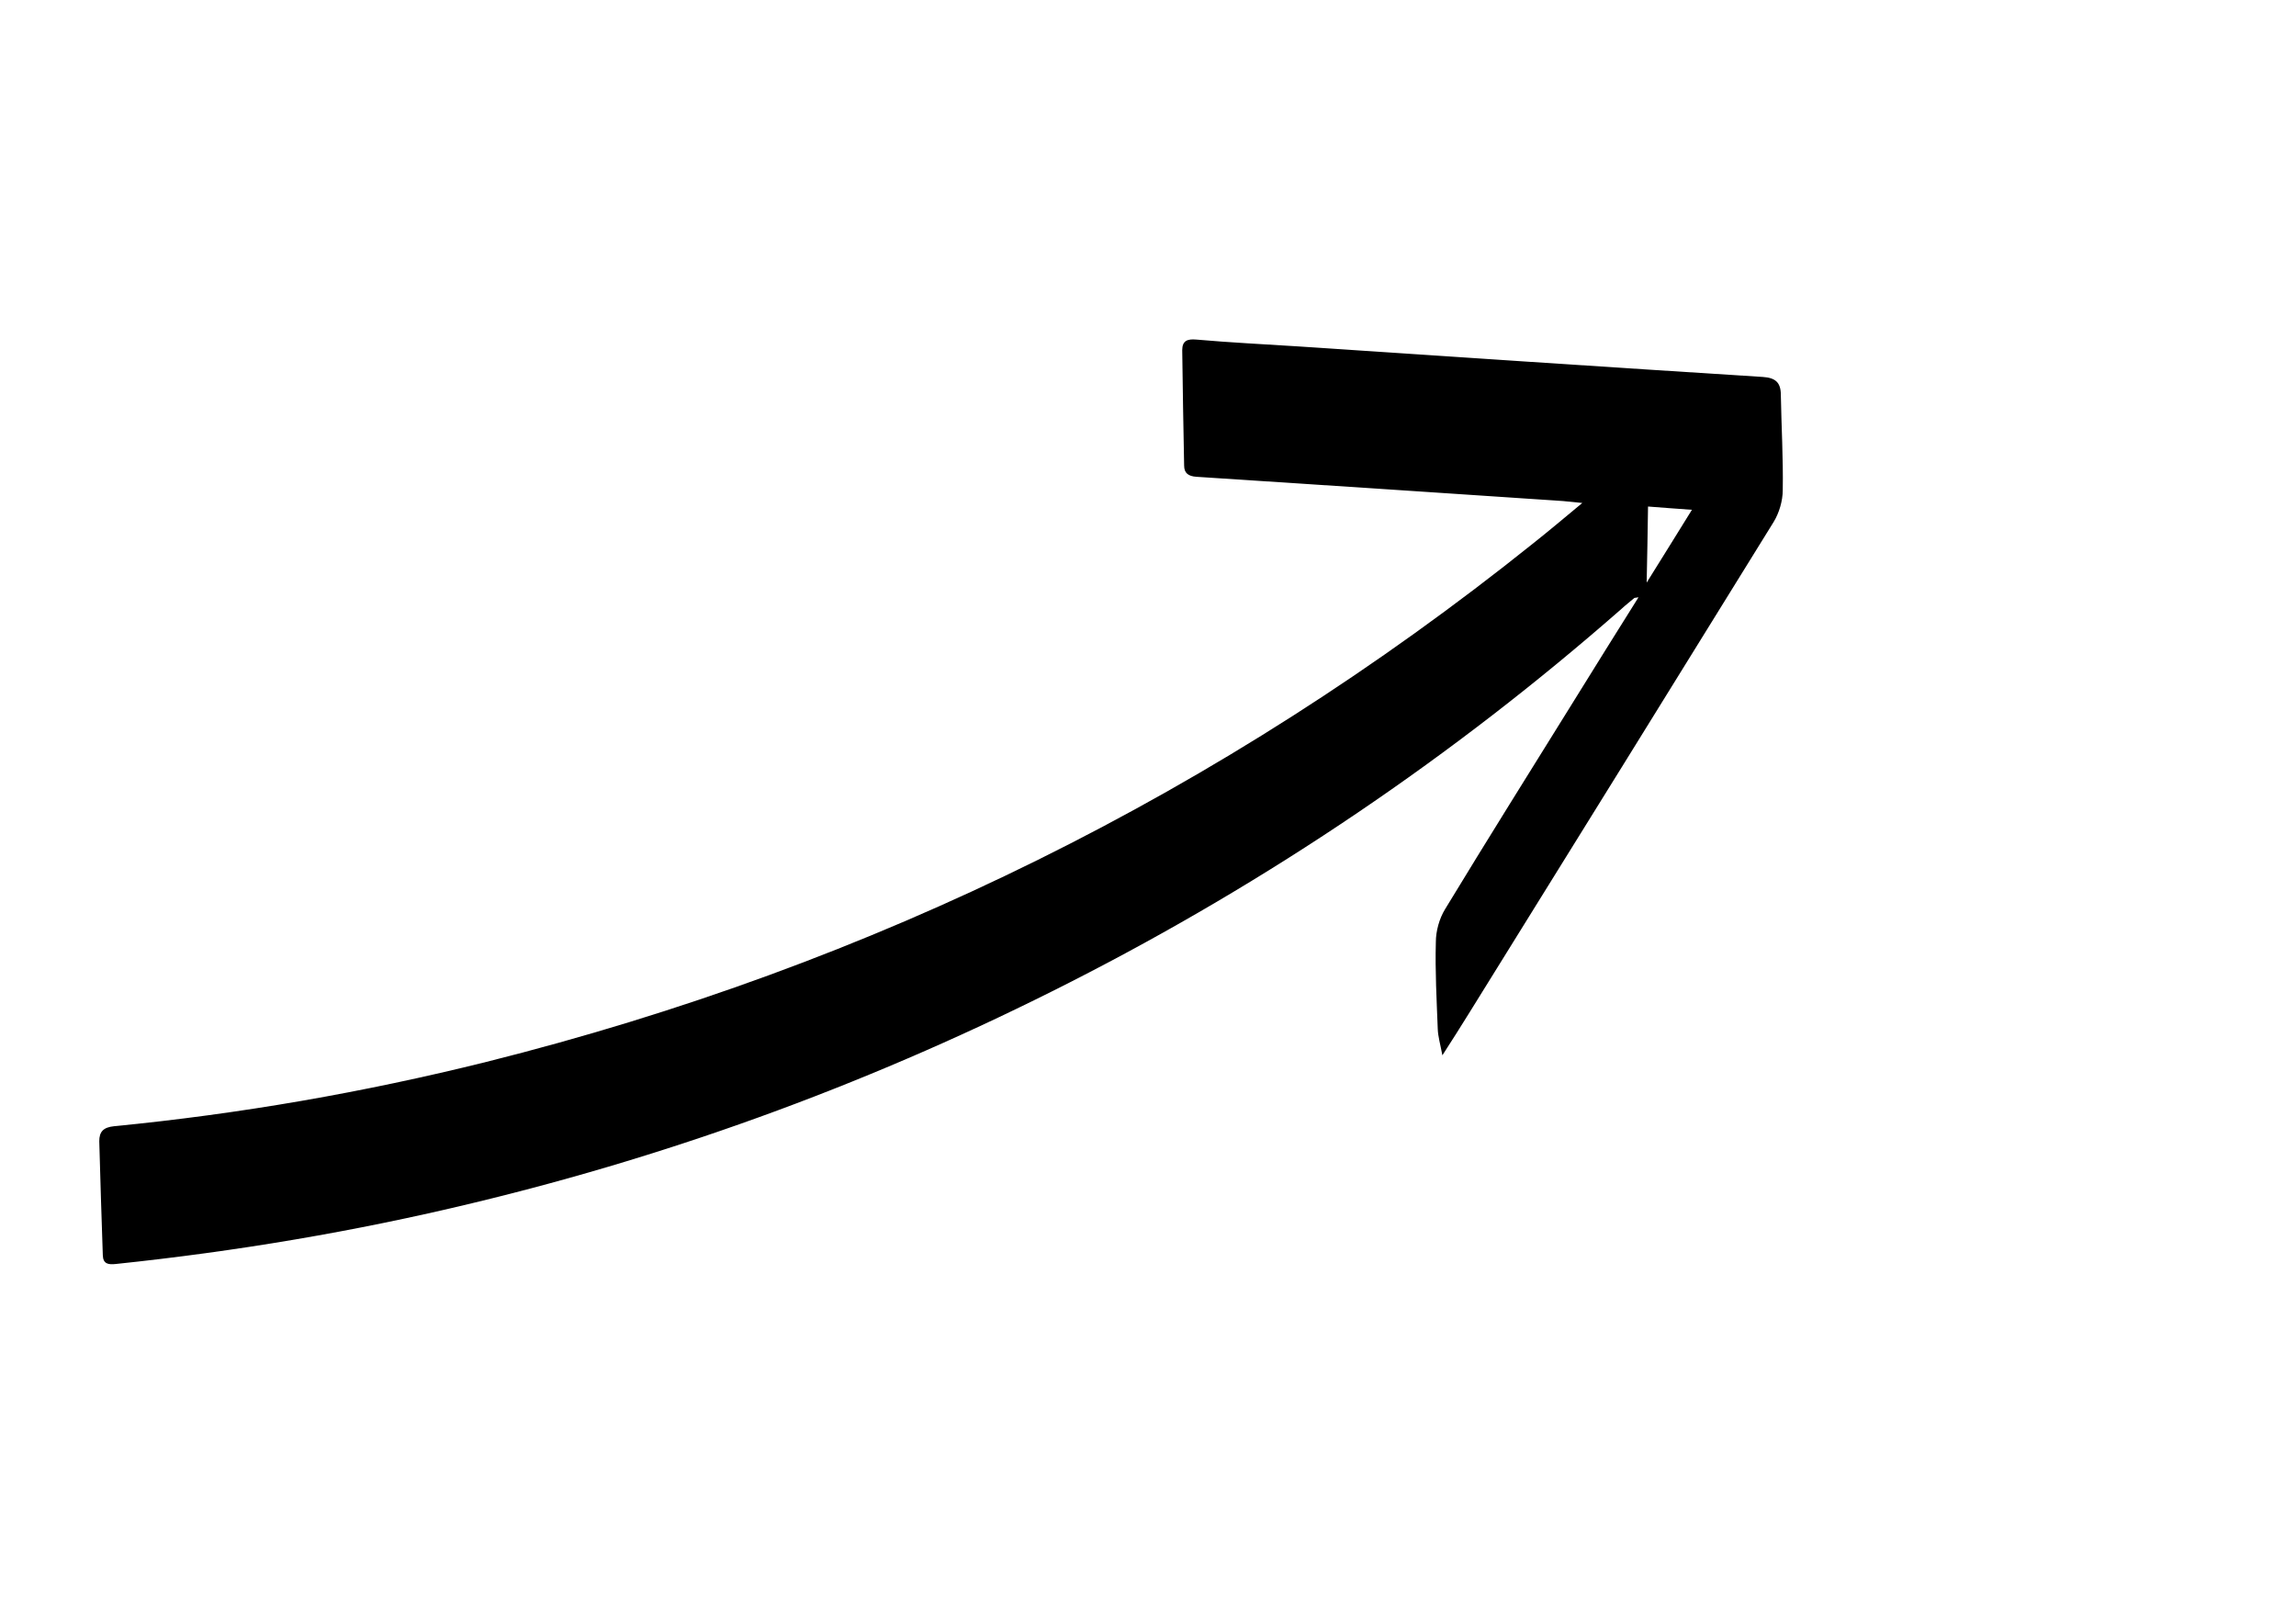 <?xml version="1.0" encoding="UTF-8"?>
<svg id="Layer_1" xmlns="http://www.w3.org/2000/svg" version="1.1" viewBox="0 0 841.9 595.3">
  <g id="Layer_11" data-name="Layer_1">
    <path d="M600.6,219c-.8.2-1.2.1-1.4.3-1.5,1.3-3.1,2.5-4.6,3.9-61.7,54.1-129.1,99.7-202.2,136.9-69.9,35.6-143,62.7-219.2,81-43.1,10.4-86.7,17.7-130.7,22.3-2.8.3-4.7,0-4.8-3.2-.5-13.9-.9-27.9-1.3-41.8,0-3.5,1.5-5.1,5.4-5.5,46.1-4.5,91.6-12.4,136.6-23.6,141.7-35.5,269.7-98.7,383.8-190.1,5.8-4.6,11.5-9.4,18-14.8-3.1-.3-5-.5-7-.7-44.8-3-89.7-6-134.5-8.9-2.9-.2-4.5-1.3-4.5-4.1-.3-14.1-.5-28.2-.7-42.3,0-3.5,1.9-4.2,5.2-3.9,12.4,1.1,24.9,1.7,37.3,2.5,56.8,3.8,113.6,7.6,170.4,11.2,4.6.3,6.6,2,6.6,6.6.2,11.6.9,23.3.7,34.9,0,3.9-1.3,8.3-3.3,11.6-37.1,60-74.3,119.9-111.5,179.8-3,4.9-6.1,9.7-10,15.8-.8-4.2-1.6-6.9-1.7-9.6-.4-10.6-1-21.3-.7-31.9,0-4.1,1.3-8.7,3.4-12.1,15.6-25.7,31.6-51.2,47.5-76.8,7.7-12.4,15.4-24.8,23.4-37.5h0ZM620.4,186.9c-5.9-.4-10.8-.8-16.1-1.2-.1,9-.3,17.6-.5,27.9,5.9-9.4,11-17.7,16.6-26.7h0Z"/>
  </g>
</svg>